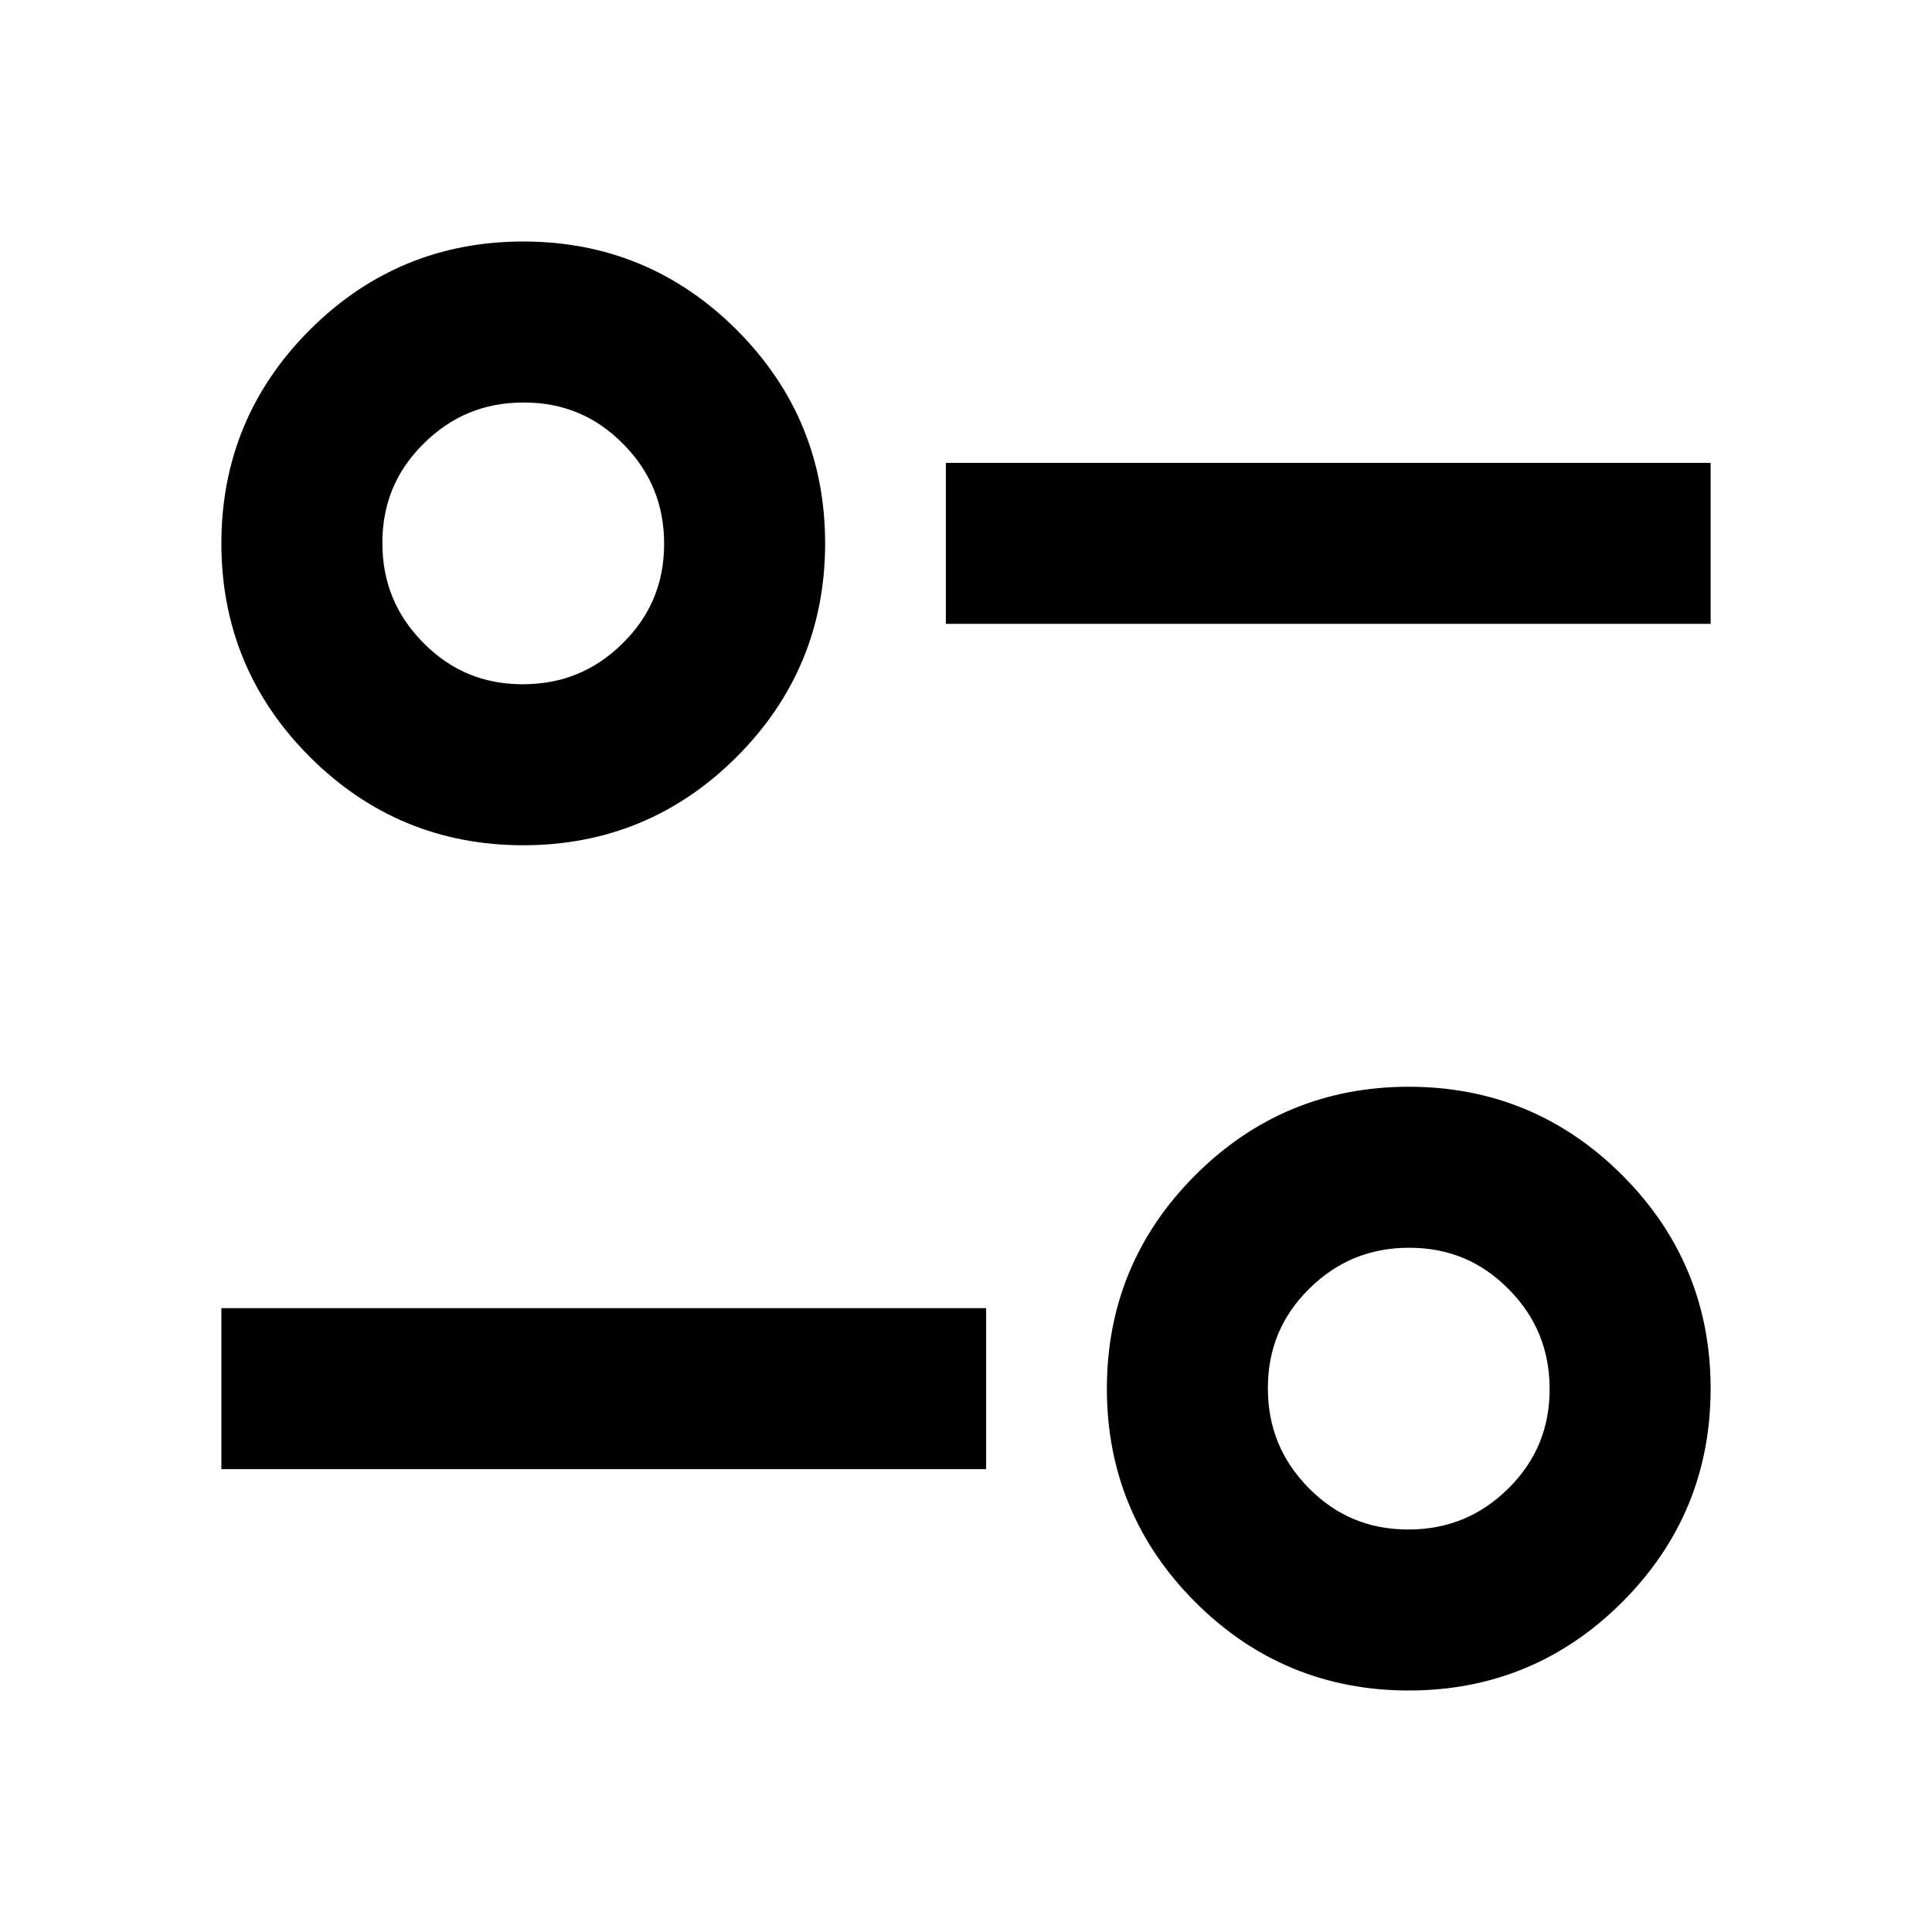 <svg width="24" height="24" viewBox="0 0 24 24" fill="none" xmlns="http://www.w3.org/2000/svg">
<path d="M17.5 20.75C16.533 20.75 15.708 20.408 15.025 19.725C14.342 19.042 14 18.217 14 17.25C14 16.283 14.342 15.458 15.025 14.775C15.708 14.092 16.533 13.75 17.5 13.75C18.467 13.75 19.292 14.092 19.975 14.775C20.658 15.458 21 16.283 21 17.25C21 18.217 20.658 19.042 19.975 19.725C19.292 20.408 18.467 20.75 17.5 20.75ZM17.494 19.25C18.048 19.25 18.521 19.056 18.913 18.668C19.304 18.281 19.5 17.81 19.5 17.256C19.5 16.702 19.306 16.229 18.918 15.838C18.531 15.446 18.06 15.25 17.506 15.25C16.952 15.25 16.479 15.444 16.087 15.832C15.696 16.219 15.5 16.69 15.5 17.244C15.5 17.798 15.694 18.271 16.082 18.663C16.469 19.054 16.94 19.25 17.494 19.25ZM3 18V16.5H12V18H3ZM6.5 10.25C5.533 10.25 4.708 9.908 4.025 9.225C3.342 8.542 3 7.717 3 6.75C3 5.783 3.342 4.958 4.025 4.275C4.708 3.592 5.533 3.25 6.5 3.25C7.467 3.25 8.292 3.592 8.975 4.275C9.658 4.958 10 5.783 10 6.75C10 7.717 9.658 8.542 8.975 9.225C8.292 9.908 7.467 10.25 6.5 10.25ZM6.494 8.75C7.048 8.75 7.521 8.556 7.912 8.168C8.304 7.781 8.5 7.31 8.5 6.756C8.5 6.202 8.306 5.729 7.918 5.338C7.531 4.946 7.06 4.75 6.506 4.75C5.952 4.75 5.479 4.944 5.088 5.332C4.696 5.719 4.5 6.19 4.5 6.744C4.5 7.298 4.694 7.771 5.082 8.162C5.469 8.554 5.94 8.75 6.494 8.75ZM12 7.5V6H21V7.5H12Z" fill="black" stroke="black" stroke-width="0.5"/>
</svg>
